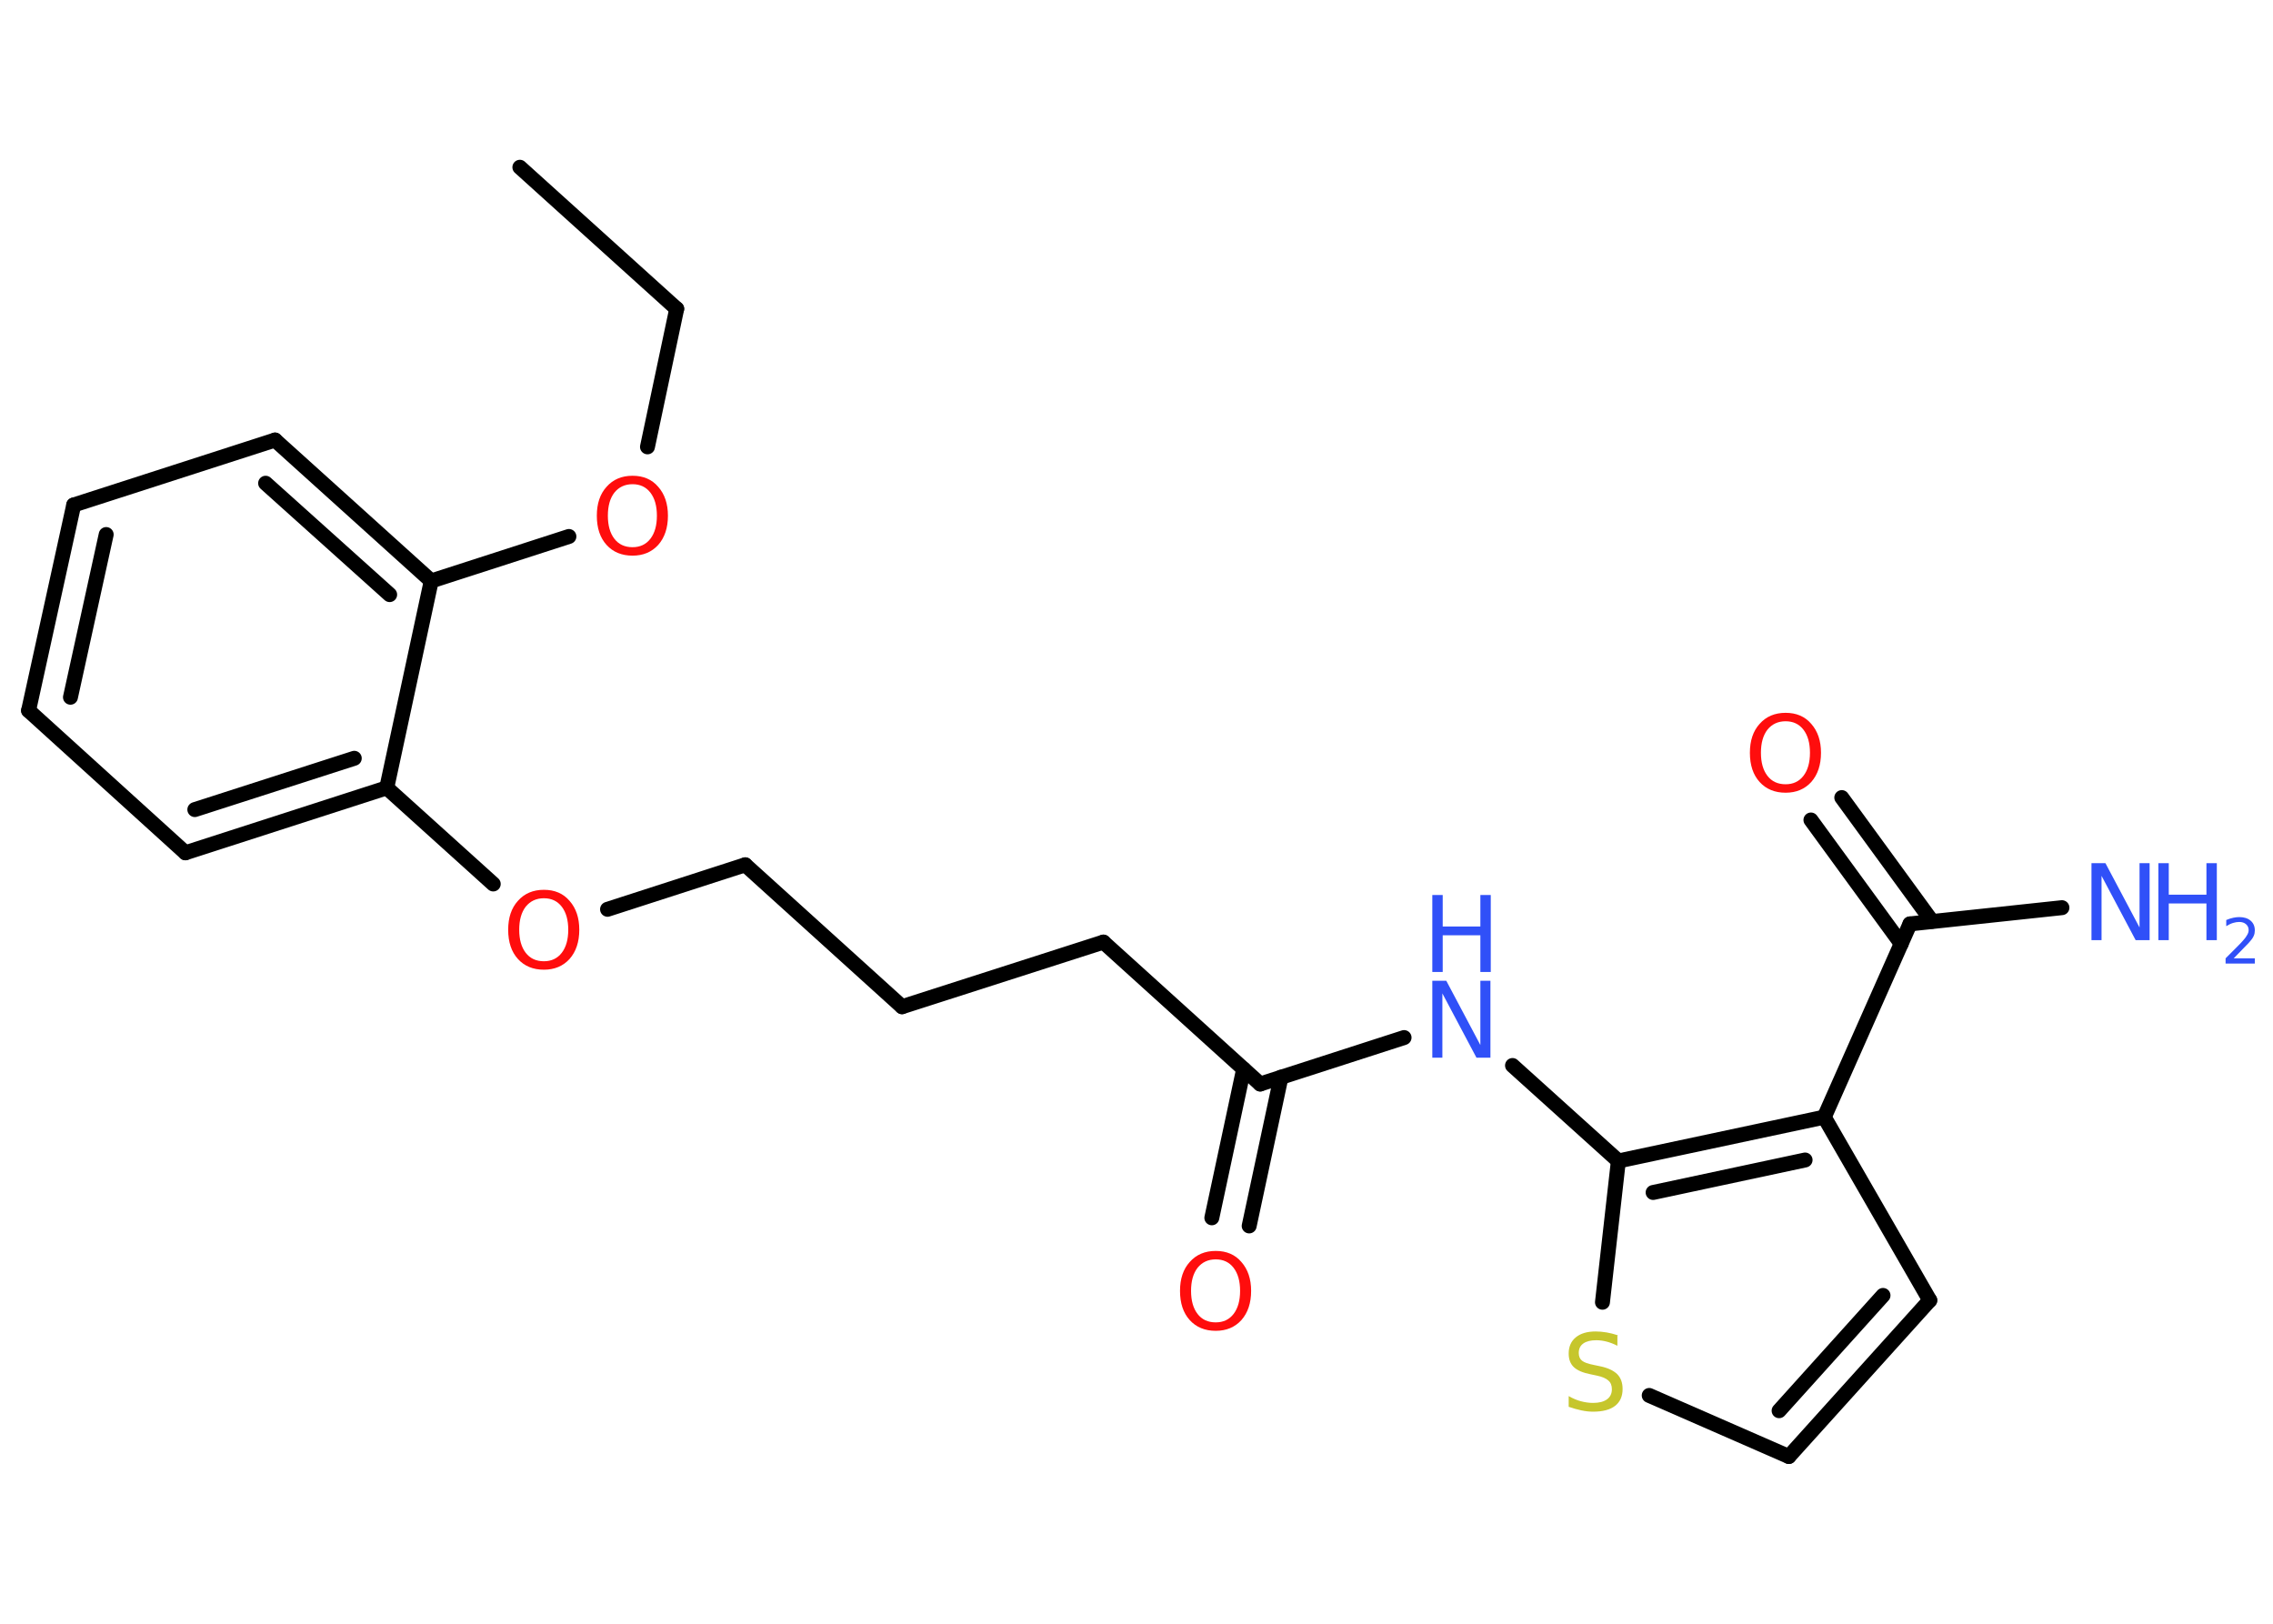 <?xml version='1.0' encoding='UTF-8'?>
<!DOCTYPE svg PUBLIC "-//W3C//DTD SVG 1.1//EN" "http://www.w3.org/Graphics/SVG/1.1/DTD/svg11.dtd">
<svg version='1.2' xmlns='http://www.w3.org/2000/svg' xmlns:xlink='http://www.w3.org/1999/xlink' width='70.0mm' height='50.0mm' viewBox='0 0 70.0 50.0'>
  <desc>Generated by the Chemistry Development Kit (http://github.com/cdk)</desc>
  <g stroke-linecap='round' stroke-linejoin='round' stroke='#000000' stroke-width='.46' fill='#3050F8'>
    <rect x='.0' y='.0' width='70.0' height='50.0' fill='#FFFFFF' stroke='none'/>
    <g id='mol1' class='mol'>
      <line id='mol1bnd1' class='bond' x1='16.01' y1='5.15' x2='20.84' y2='9.51'/>
      <line id='mol1bnd2' class='bond' x1='20.84' y1='9.51' x2='19.94' y2='13.76'/>
      <line id='mol1bnd3' class='bond' x1='17.52' y1='16.52' x2='13.28' y2='17.89'/>
      <g id='mol1bnd4' class='bond'>
        <line x1='13.28' y1='17.89' x2='8.47' y2='13.55'/>
        <line x1='12.0' y1='18.31' x2='8.18' y2='14.88'/>
      </g>
      <line id='mol1bnd5' class='bond' x1='8.47' y1='13.55' x2='2.27' y2='15.55'/>
      <g id='mol1bnd6' class='bond'>
        <line x1='2.27' y1='15.55' x2='.88' y2='21.88'/>
        <line x1='3.27' y1='16.46' x2='2.17' y2='21.47'/>
      </g>
      <line id='mol1bnd7' class='bond' x1='.88' y1='21.88' x2='5.71' y2='26.26'/>
      <g id='mol1bnd8' class='bond'>
        <line x1='5.71' y1='26.26' x2='11.91' y2='24.26'/>
        <line x1='6.0' y1='24.93' x2='10.91' y2='23.35'/>
      </g>
      <line id='mol1bnd9' class='bond' x1='13.28' y1='17.89' x2='11.91' y2='24.26'/>
      <line id='mol1bnd10' class='bond' x1='11.91' y1='24.26' x2='15.19' y2='27.22'/>
      <line id='mol1bnd11' class='bond' x1='18.71' y1='28.0' x2='22.95' y2='26.63'/>
      <line id='mol1bnd12' class='bond' x1='22.95' y1='26.63' x2='27.78' y2='31.0'/>
      <line id='mol1bnd13' class='bond' x1='27.78' y1='31.0' x2='33.98' y2='29.01'/>
      <line id='mol1bnd14' class='bond' x1='33.98' y1='29.01' x2='38.81' y2='33.38'/>
      <g id='mol1bnd15' class='bond'>
        <line x1='39.45' y1='33.17' x2='38.47' y2='37.75'/>
        <line x1='38.3' y1='32.92' x2='37.32' y2='37.5'/>
      </g>
      <line id='mol1bnd16' class='bond' x1='38.81' y1='33.38' x2='43.24' y2='31.95'/>
      <line id='mol1bnd17' class='bond' x1='46.58' y1='32.81' x2='49.84' y2='35.75'/>
      <line id='mol1bnd18' class='bond' x1='49.84' y1='35.75' x2='49.35' y2='40.1'/>
      <line id='mol1bnd19' class='bond' x1='50.79' y1='42.97' x2='55.09' y2='44.85'/>
      <g id='mol1bnd20' class='bond'>
        <line x1='55.09' y1='44.85' x2='59.43' y2='40.04'/>
        <line x1='54.79' y1='43.44' x2='57.99' y2='39.89'/>
      </g>
      <line id='mol1bnd21' class='bond' x1='59.43' y1='40.04' x2='56.18' y2='34.4'/>
      <g id='mol1bnd22' class='bond'>
        <line x1='56.18' y1='34.4' x2='49.84' y2='35.75'/>
        <line x1='55.59' y1='35.72' x2='50.91' y2='36.72'/>
      </g>
      <line id='mol1bnd23' class='bond' x1='56.18' y1='34.4' x2='58.82' y2='28.45'/>
      <line id='mol1bnd24' class='bond' x1='58.82' y1='28.45' x2='63.5' y2='27.95'/>
      <g id='mol1bnd25' class='bond'>
        <line x1='58.55' y1='29.06' x2='55.77' y2='25.25'/>
        <line x1='59.5' y1='28.37' x2='56.72' y2='24.56'/>
      </g>
      <path id='mol1atm3' class='atom' d='M19.48 14.91q-.35 .0 -.56 .26q-.2 .26 -.2 .71q.0 .45 .2 .71q.2 .26 .56 .26q.35 .0 .55 -.26q.2 -.26 .2 -.71q.0 -.45 -.2 -.71q-.2 -.26 -.55 -.26zM19.48 14.65q.5 .0 .79 .34q.3 .34 .3 .89q.0 .56 -.3 .9q-.3 .33 -.79 .33q-.5 .0 -.8 -.33q-.3 -.33 -.3 -.9q.0 -.56 .3 -.89q.3 -.34 .8 -.34z' stroke='none' fill='#FF0D0D'/>
      <path id='mol1atm10' class='atom' d='M16.75 27.66q-.35 .0 -.56 .26q-.2 .26 -.2 .71q.0 .45 .2 .71q.2 .26 .56 .26q.35 .0 .55 -.26q.2 -.26 .2 -.71q.0 -.45 -.2 -.71q-.2 -.26 -.55 -.26zM16.75 27.4q.5 .0 .79 .34q.3 .34 .3 .89q.0 .56 -.3 .9q-.3 .33 -.79 .33q-.5 .0 -.8 -.33q-.3 -.33 -.3 -.9q.0 -.56 .3 -.89q.3 -.34 .8 -.34z' stroke='none' fill='#FF0D0D'/>
      <path id='mol1atm15' class='atom' d='M37.44 38.78q-.35 .0 -.56 .26q-.2 .26 -.2 .71q.0 .45 .2 .71q.2 .26 .56 .26q.35 .0 .55 -.26q.2 -.26 .2 -.71q.0 -.45 -.2 -.71q-.2 -.26 -.55 -.26zM37.44 38.52q.5 .0 .79 .34q.3 .34 .3 .89q.0 .56 -.3 .9q-.3 .33 -.79 .33q-.5 .0 -.8 -.33q-.3 -.33 -.3 -.9q.0 -.56 .3 -.89q.3 -.34 .8 -.34z' stroke='none' fill='#FF0D0D'/>
      <g id='mol1atm16' class='atom'>
        <path d='M44.11 30.2h.43l1.05 1.98v-1.98h.31v2.37h-.43l-1.05 -1.98v1.98h-.31v-2.37z' stroke='none'/>
        <path d='M44.11 27.56h.32v.97h1.16v-.97h.32v2.37h-.32v-1.13h-1.16v1.13h-.32v-2.37z' stroke='none'/>
      </g>
      <path id='mol1atm18' class='atom' d='M49.81 41.13v.31q-.18 -.09 -.34 -.13q-.16 -.04 -.31 -.04q-.26 .0 -.4 .1q-.14 .1 -.14 .29q.0 .16 .1 .24q.1 .08 .36 .13l.19 .04q.35 .07 .53 .24q.17 .17 .17 .46q.0 .34 -.23 .52q-.23 .18 -.68 .18q-.17 .0 -.36 -.04q-.19 -.04 -.39 -.11v-.33q.19 .11 .38 .16q.19 .05 .37 .05q.28 .0 .43 -.11q.15 -.11 .15 -.31q.0 -.18 -.11 -.27q-.11 -.1 -.35 -.15l-.19 -.04q-.36 -.07 -.52 -.22q-.16 -.15 -.16 -.42q.0 -.32 .22 -.5q.22 -.18 .61 -.18q.16 .0 .34 .03q.17 .03 .35 .09z' stroke='none' fill='#C6C62C'/>
      <g id='mol1atm23' class='atom'>
        <path d='M64.41 26.58h.43l1.05 1.98v-1.98h.31v2.37h-.43l-1.05 -1.98v1.98h-.31v-2.37z' stroke='none'/>
        <path d='M66.47 26.58h.32v.97h1.16v-.97h.32v2.37h-.32v-1.13h-1.16v1.13h-.32v-2.37z' stroke='none'/>
        <path d='M68.77 29.51h.67v.16h-.9v-.16q.11 -.11 .3 -.3q.19 -.19 .24 -.25q.09 -.1 .13 -.18q.04 -.07 .04 -.14q.0 -.11 -.08 -.18q-.08 -.07 -.21 -.07q-.09 .0 -.19 .03q-.1 .03 -.21 .1v-.19q.12 -.05 .22 -.07q.1 -.02 .18 -.02q.22 .0 .35 .11q.13 .11 .13 .3q.0 .09 -.03 .16q-.03 .08 -.12 .18q-.02 .03 -.15 .16q-.13 .13 -.36 .37z' stroke='none'/>
      </g>
      <path id='mol1atm24' class='atom' d='M54.99 22.21q-.35 .0 -.56 .26q-.2 .26 -.2 .71q.0 .45 .2 .71q.2 .26 .56 .26q.35 .0 .55 -.26q.2 -.26 .2 -.71q.0 -.45 -.2 -.71q-.2 -.26 -.55 -.26zM54.99 21.95q.5 .0 .79 .34q.3 .34 .3 .89q.0 .56 -.3 .9q-.3 .33 -.79 .33q-.5 .0 -.8 -.33q-.3 -.33 -.3 -.9q.0 -.56 .3 -.89q.3 -.34 .8 -.34z' stroke='none' fill='#FF0D0D'/>
    </g>
  </g>
</svg>
